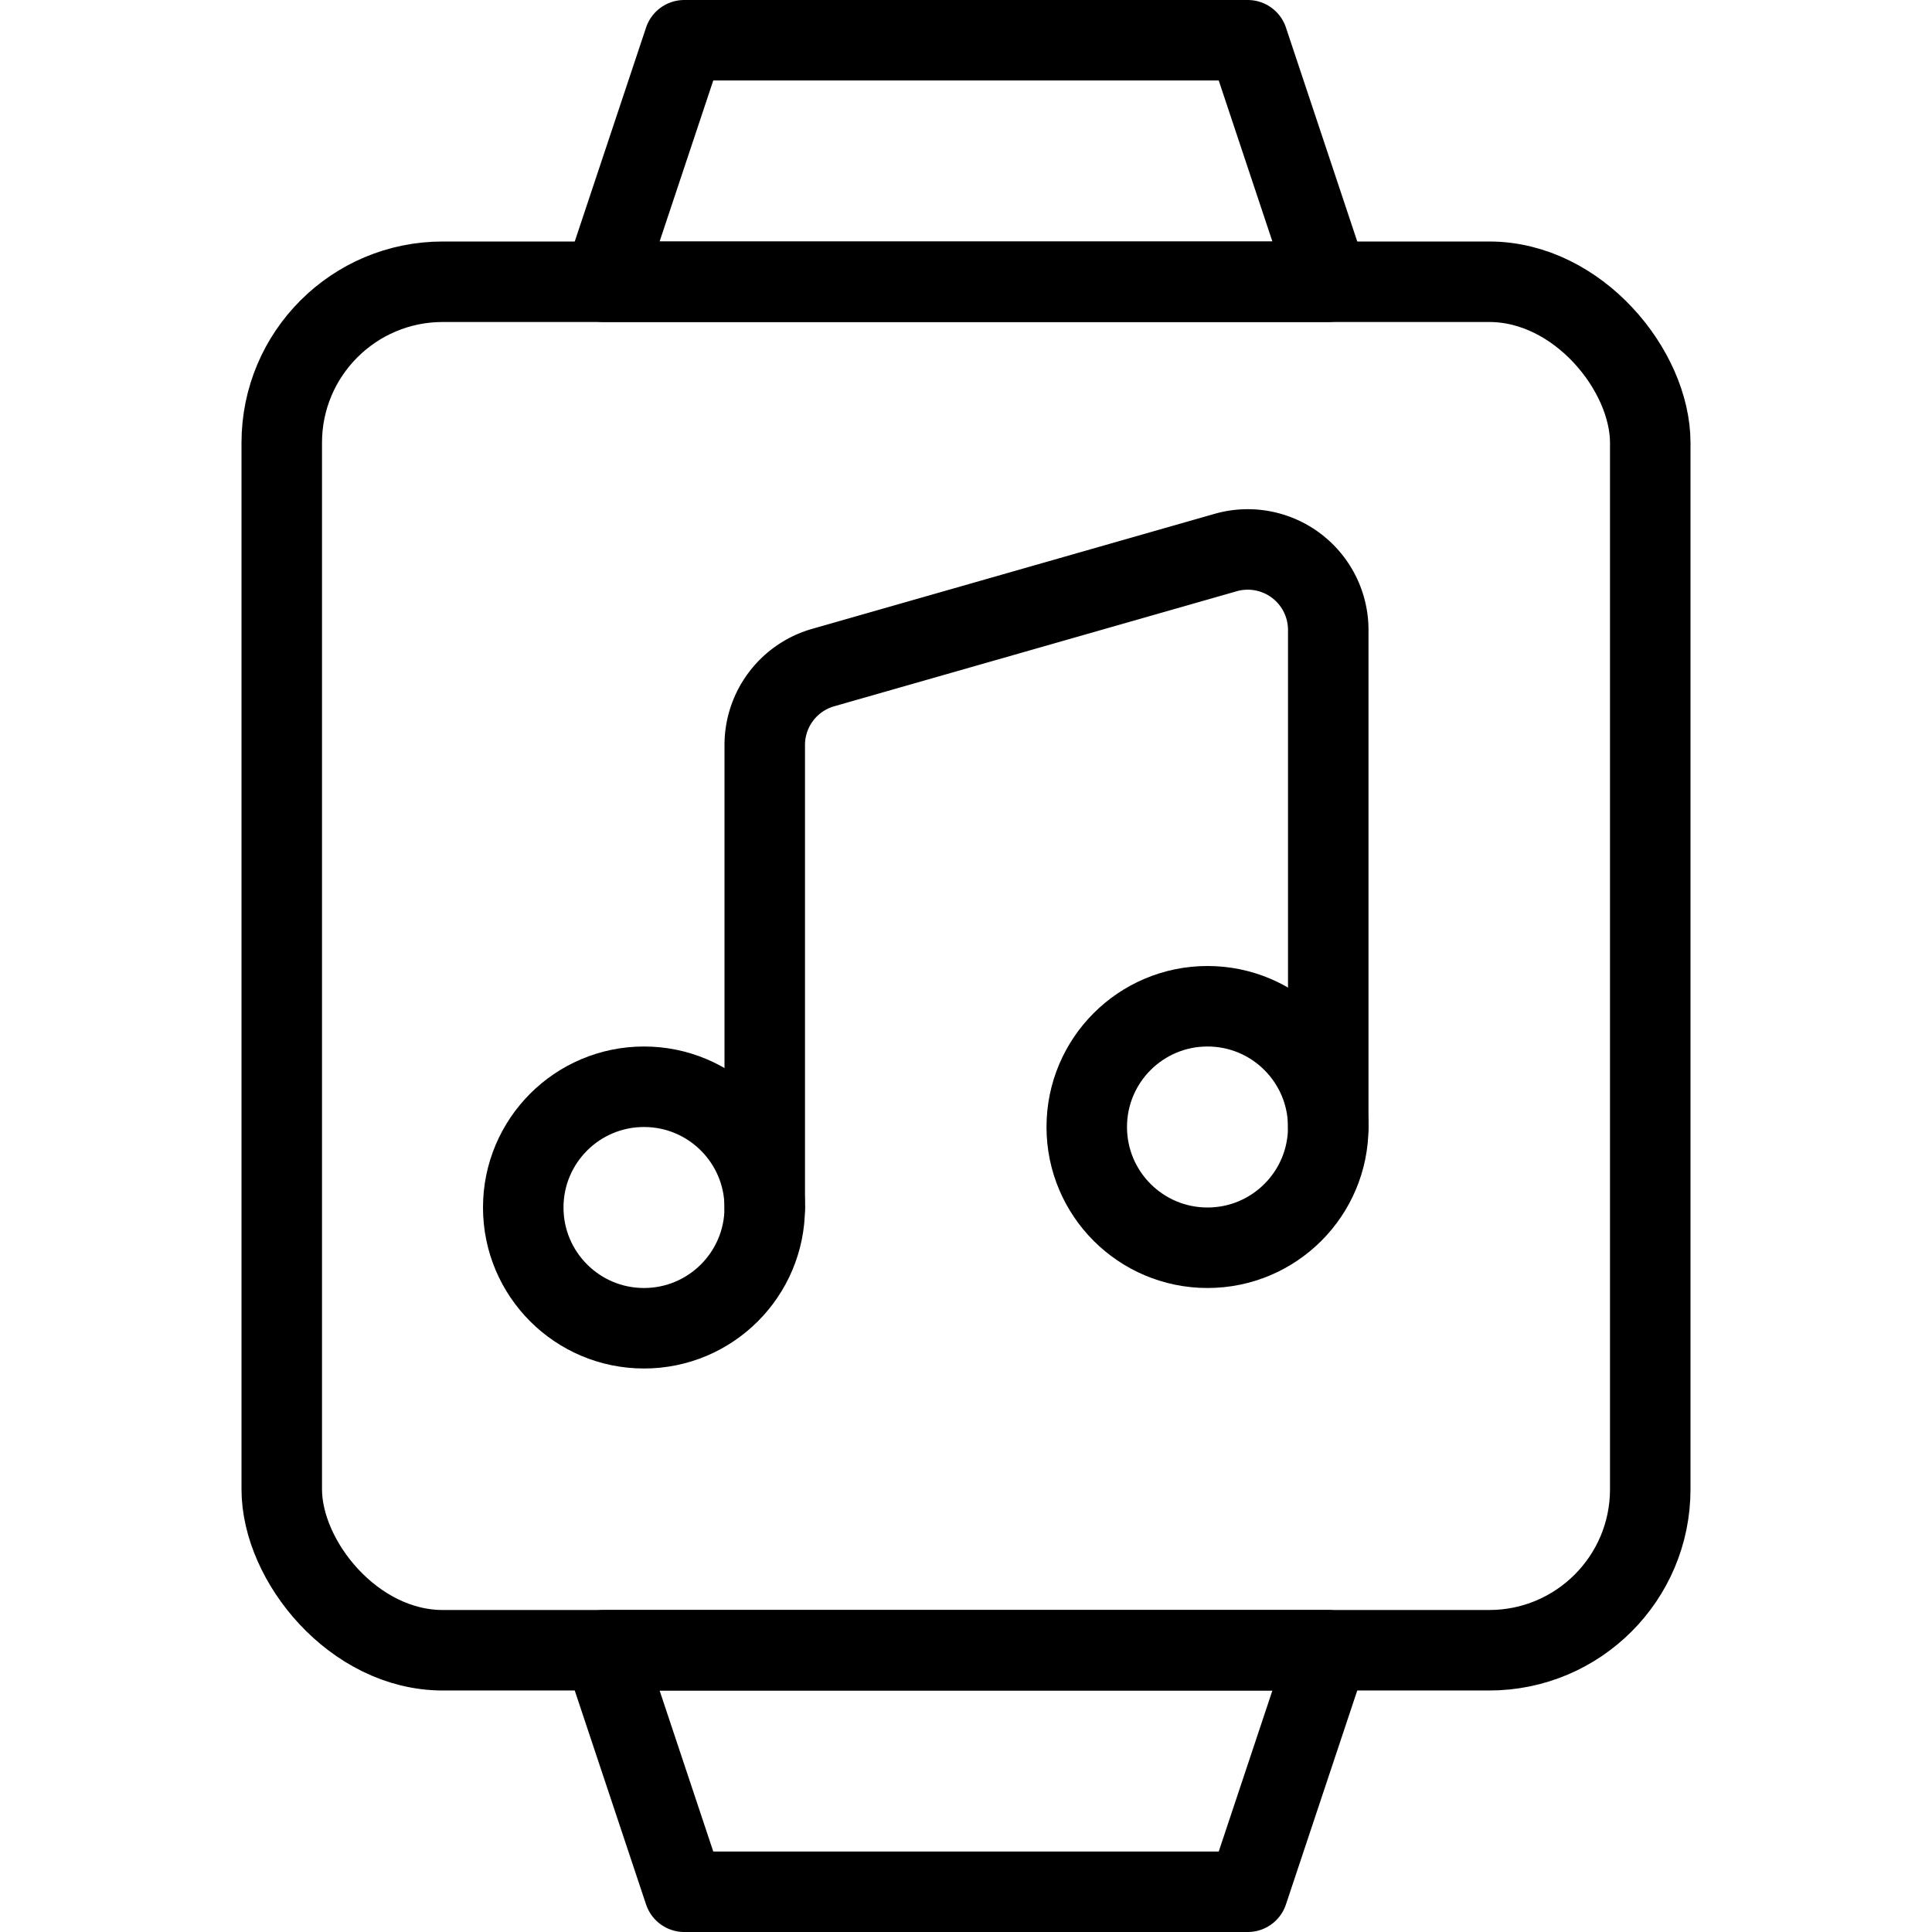 <svg xmlns="http://www.w3.org/2000/svg" viewBox="0 0 24 24"><defs><style>.a{fill:none;stroke:#000;stroke-linecap:round;stroke-linejoin:round;}</style></defs><title>smart-watch-square-music</title><rect class="a" x="3.5" y="3.5" width="17" height="17" rx="2" ry="2"/><polygon class="a" points="16.5 3.5 7.5 3.5 8.5 0.5 15.5 0.5 16.5 3.5"/><polygon class="a" points="7.5 20.5 16.5 20.5 15.5 23.5 8.5 23.5 7.5 20.5"/><circle class="a" cx="15" cy="14" r="1.5"/><circle class="a" cx="8" cy="15" r="1.5"/><path class="a" d="M9.5,15V9.254a1,1,0,0,1,.725-.961l5-1.429a1,1,0,0,1,1.275.962V14"/></svg>